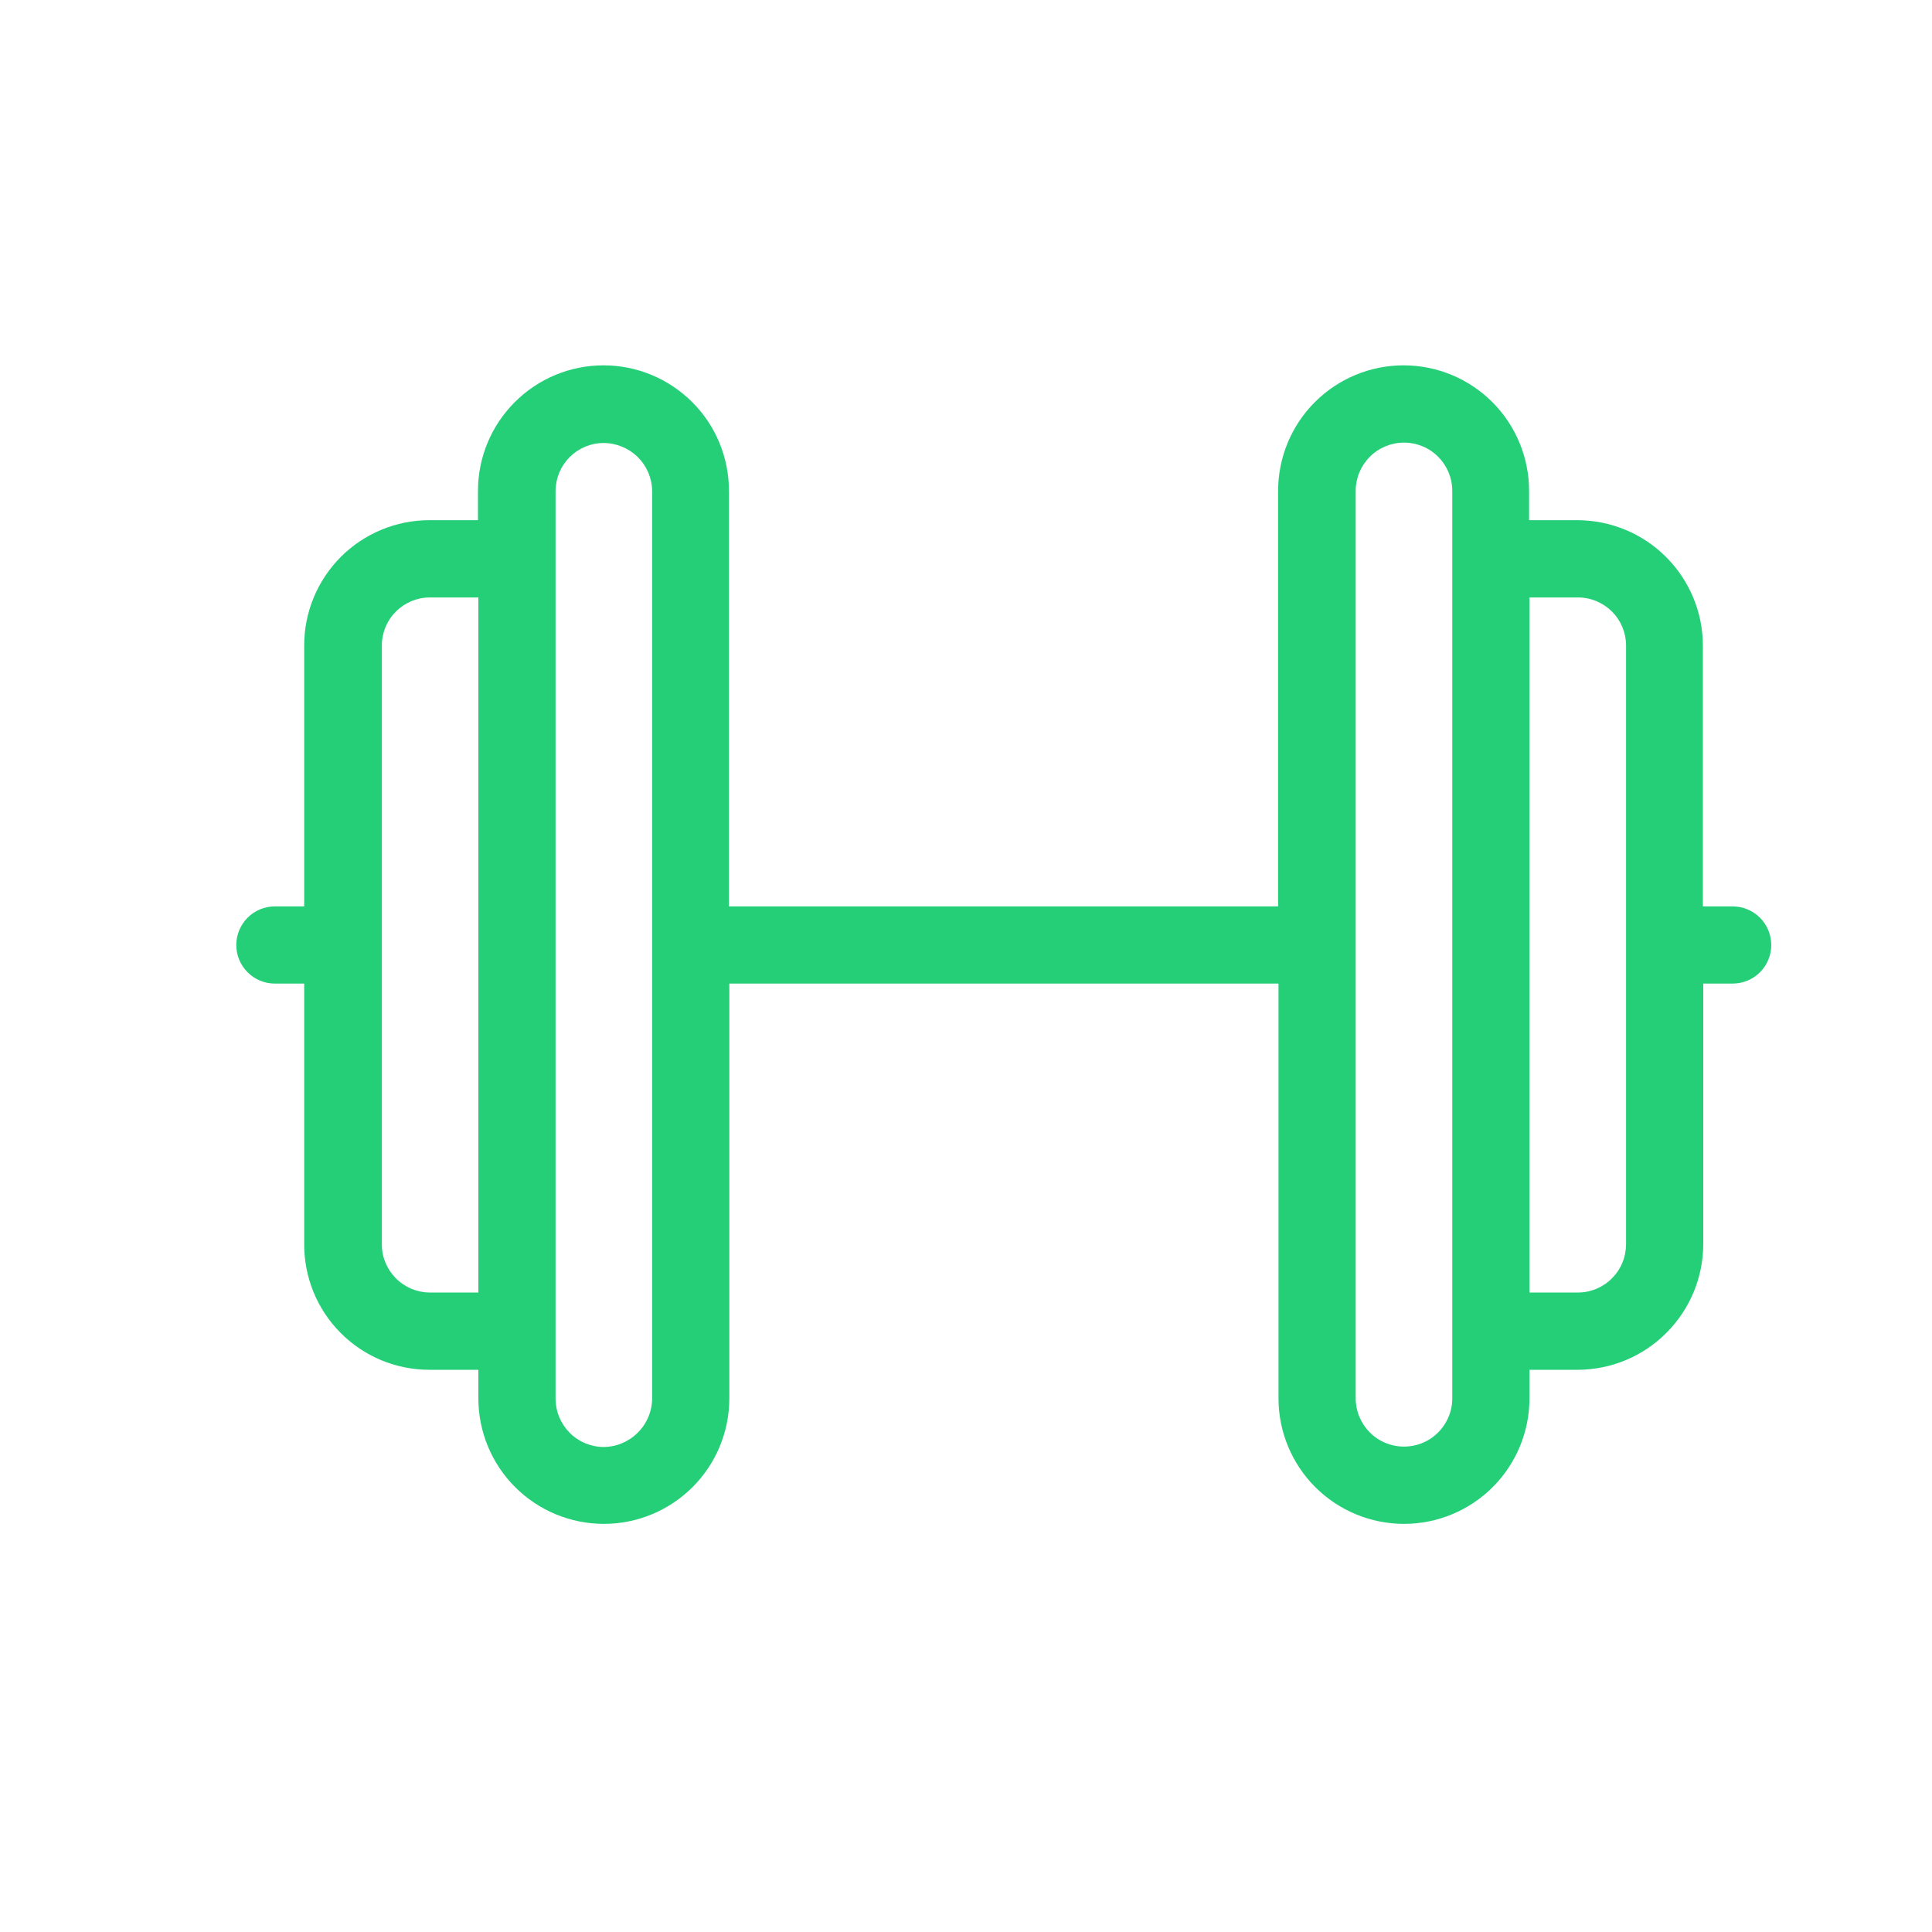 <svg width="20" height="20" viewBox="0 0 20 20" fill="none" xmlns="http://www.w3.org/2000/svg">
<path d="M17.932 9.383H17.628V6.68C17.627 6.337 17.49 6.009 17.247 5.766C17.005 5.523 16.676 5.387 16.333 5.385H15.829V5.081C15.829 4.737 15.692 4.406 15.449 4.163C15.205 3.919 14.875 3.782 14.53 3.782C14.185 3.782 13.855 3.919 13.611 4.163C13.368 4.406 13.231 4.737 13.231 5.081V9.383H7.546V5.081C7.546 4.737 7.41 4.406 7.166 4.163C6.922 3.919 6.592 3.782 6.247 3.782C5.903 3.782 5.572 3.919 5.329 4.163C5.085 4.406 4.948 4.737 4.948 5.081V5.385H4.444C4.101 5.385 3.771 5.522 3.528 5.765C3.286 6.008 3.149 6.337 3.149 6.68V9.383H2.845C2.739 9.383 2.638 9.425 2.563 9.5C2.488 9.575 2.446 9.677 2.446 9.783C2.446 9.889 2.488 9.99 2.563 10.065C2.638 10.14 2.739 10.182 2.845 10.182H3.149V12.877C3.148 13.047 3.181 13.217 3.245 13.375C3.31 13.533 3.405 13.677 3.526 13.798C3.646 13.919 3.789 14.015 3.947 14.081C4.104 14.146 4.274 14.18 4.444 14.18H4.952V14.476C4.952 14.82 5.089 15.151 5.332 15.394C5.576 15.638 5.907 15.775 6.251 15.775C6.596 15.775 6.926 15.638 7.17 15.394C7.413 15.151 7.55 14.82 7.55 14.476V10.182H13.235V14.476C13.235 14.82 13.372 15.151 13.615 15.394C13.859 15.638 14.19 15.775 14.534 15.775C14.879 15.775 15.209 15.638 15.453 15.394C15.696 15.151 15.833 14.82 15.833 14.476V14.18H16.337C16.681 14.178 17.011 14.04 17.253 13.795C17.496 13.551 17.632 13.221 17.632 12.877V10.182H17.936C18.042 10.182 18.144 10.14 18.219 10.065C18.294 9.99 18.336 9.889 18.336 9.783C18.336 9.677 18.294 9.575 18.219 9.5C18.144 9.425 18.042 9.383 17.936 9.383H17.932ZM4.952 13.38H4.448C4.383 13.38 4.318 13.366 4.257 13.341C4.197 13.315 4.142 13.278 4.096 13.231C4.05 13.184 4.014 13.129 3.989 13.068C3.964 13.007 3.952 12.942 3.953 12.877V6.68C3.953 6.549 4.006 6.423 4.098 6.331C4.191 6.238 4.317 6.185 4.448 6.185H4.952V13.38ZM6.751 14.476C6.75 14.609 6.697 14.737 6.602 14.831C6.508 14.925 6.38 14.979 6.247 14.979C6.182 14.979 6.117 14.965 6.056 14.94C5.996 14.914 5.941 14.877 5.895 14.83C5.849 14.783 5.813 14.728 5.788 14.667C5.763 14.606 5.751 14.541 5.751 14.476V5.081C5.752 4.95 5.805 4.824 5.897 4.732C5.99 4.639 6.116 4.586 6.247 4.586C6.379 4.586 6.506 4.638 6.601 4.73C6.695 4.823 6.749 4.949 6.751 5.081V14.476ZM15.034 14.476C15.034 14.608 14.981 14.735 14.887 14.829C14.794 14.923 14.667 14.975 14.534 14.975C14.402 14.975 14.274 14.923 14.181 14.829C14.087 14.735 14.034 14.608 14.034 14.476V5.081C14.034 4.949 14.087 4.822 14.181 4.728C14.274 4.634 14.402 4.582 14.534 4.582C14.667 4.582 14.794 4.634 14.887 4.728C14.981 4.822 15.034 4.949 15.034 5.081V14.476ZM16.833 12.877C16.833 12.942 16.821 13.007 16.796 13.068C16.772 13.129 16.735 13.184 16.689 13.231C16.643 13.278 16.588 13.315 16.528 13.341C16.468 13.366 16.403 13.38 16.337 13.38H15.833V6.185H16.337C16.468 6.185 16.594 6.238 16.687 6.331C16.78 6.423 16.832 6.549 16.833 6.68V12.877Z" fill="#24CF78"/>
</svg>
